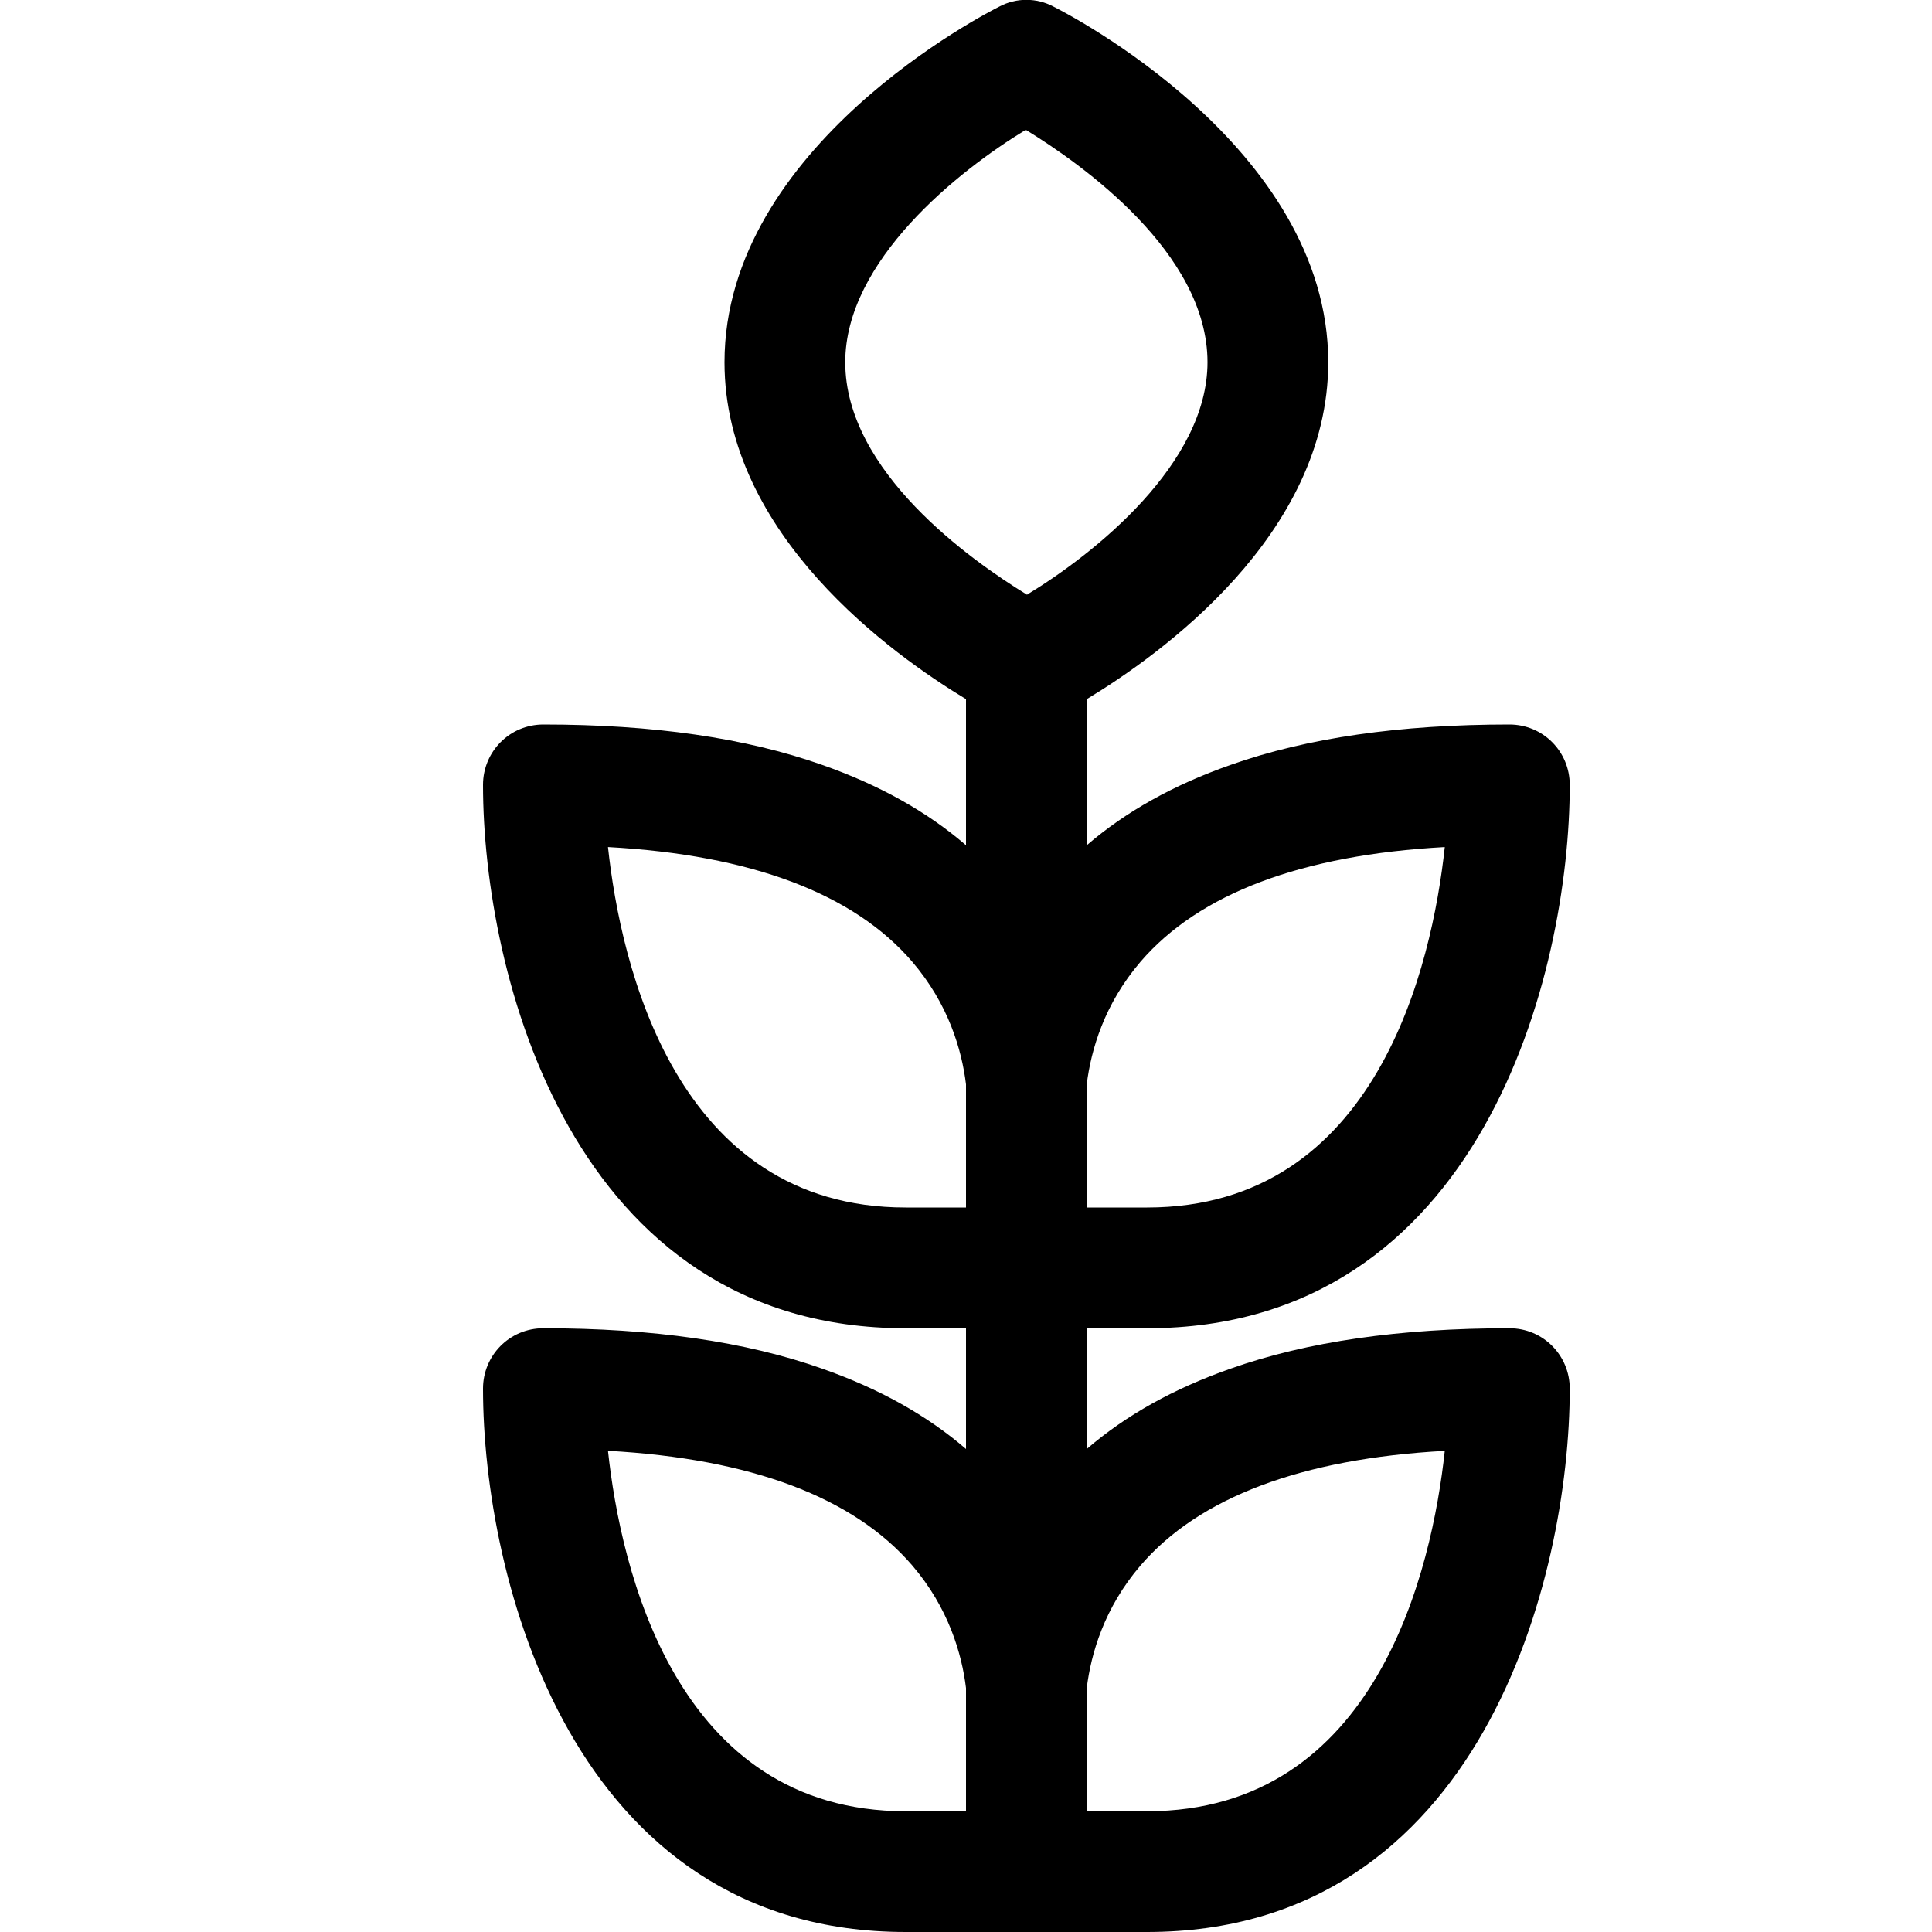 <?xml version="1.0" encoding="utf-8"?>
<!-- Generator: Adobe Illustrator 16.0.0, SVG Export Plug-In . SVG Version: 6.00 Build 0)  -->
<!DOCTYPE svg PUBLIC "-//W3C//DTD SVG 1.1//EN" "http://www.w3.org/Graphics/SVG/1.1/DTD/svg11.dtd">
<svg xmlns="http://www.w3.org/2000/svg" xmlns:xlink="http://www.w3.org/1999/xlink" version="1.1" id="Capa_1" x="0px" y="0px" width="32px" height="32px" viewBox="0 0 32 32" enable-background="new 0 0 32 32" xml:space="preserve">
<g>
	<path d="M25,22c-1.81,0-3.35,0.22-4.62,0.67C19.44,23,18.65,23.44,18,24v-2h1c5.54,0,7-5.89,7-9c0-0.55-0.44-1-1-1   c-1.81,0-3.35,0.22-4.62,0.67C19.44,13,18.65,13.44,18,14v-2.42c1.21-0.73,4-2.72,4-5.58c0-3.58-4.37-5.8-4.55-5.89   c-0.28-0.15-0.62-0.15-0.9,0C16.37,0.2,12,2.42,12,6c0,2.86,2.79,4.85,4,5.58V14c-0.65-0.56-1.44-1-2.38-1.33   C12.35,12.22,10.81,12,9,12c-0.56,0-1,0.45-1,1c0,3.11,1.46,9,7,9h1v2c-0.65-0.56-1.44-1-2.38-1.33C12.35,22.22,10.81,22,9,22   c-0.56,0-1,0.45-1,1c0,3.11,1.46,9,7,9h1h2h1c5.54,0,7-5.89,7-9C26,22.45,25.56,22,25,22z M16,30h-1c-3.81,0-4.72-4.02-4.93-5.97   c2.37,0.13,4.07,0.77,5.04,1.899c0.6,0.7,0.82,1.46,0.89,2.03V30z M16,20h-1c-3.81,0-4.72-4.02-4.93-5.97   c2.37,0.13,4.07,0.77,5.04,1.9c0.6,0.7,0.82,1.459,0.89,2.03V20z M18.89,15.93c0.971-1.13,2.67-1.77,5.04-1.9   C23.72,15.98,22.81,20,19,20h-1v-2.04C18.07,17.39,18.29,16.63,18.89,15.93z M17.01,9.85C16.08,9.28,14,7.81,14,6   c0-1.68,1.87-3.17,2.99-3.85C17.92,2.72,20,4.19,20,6C20,7.68,18.13,9.17,17.01,9.85z M19,30h-1v-2.04   c0.07-0.57,0.29-1.33,0.89-2.03c0.971-1.13,2.67-1.77,5.04-1.899C23.72,25.98,22.81,30,19,30z"/>
</g>
</svg>
